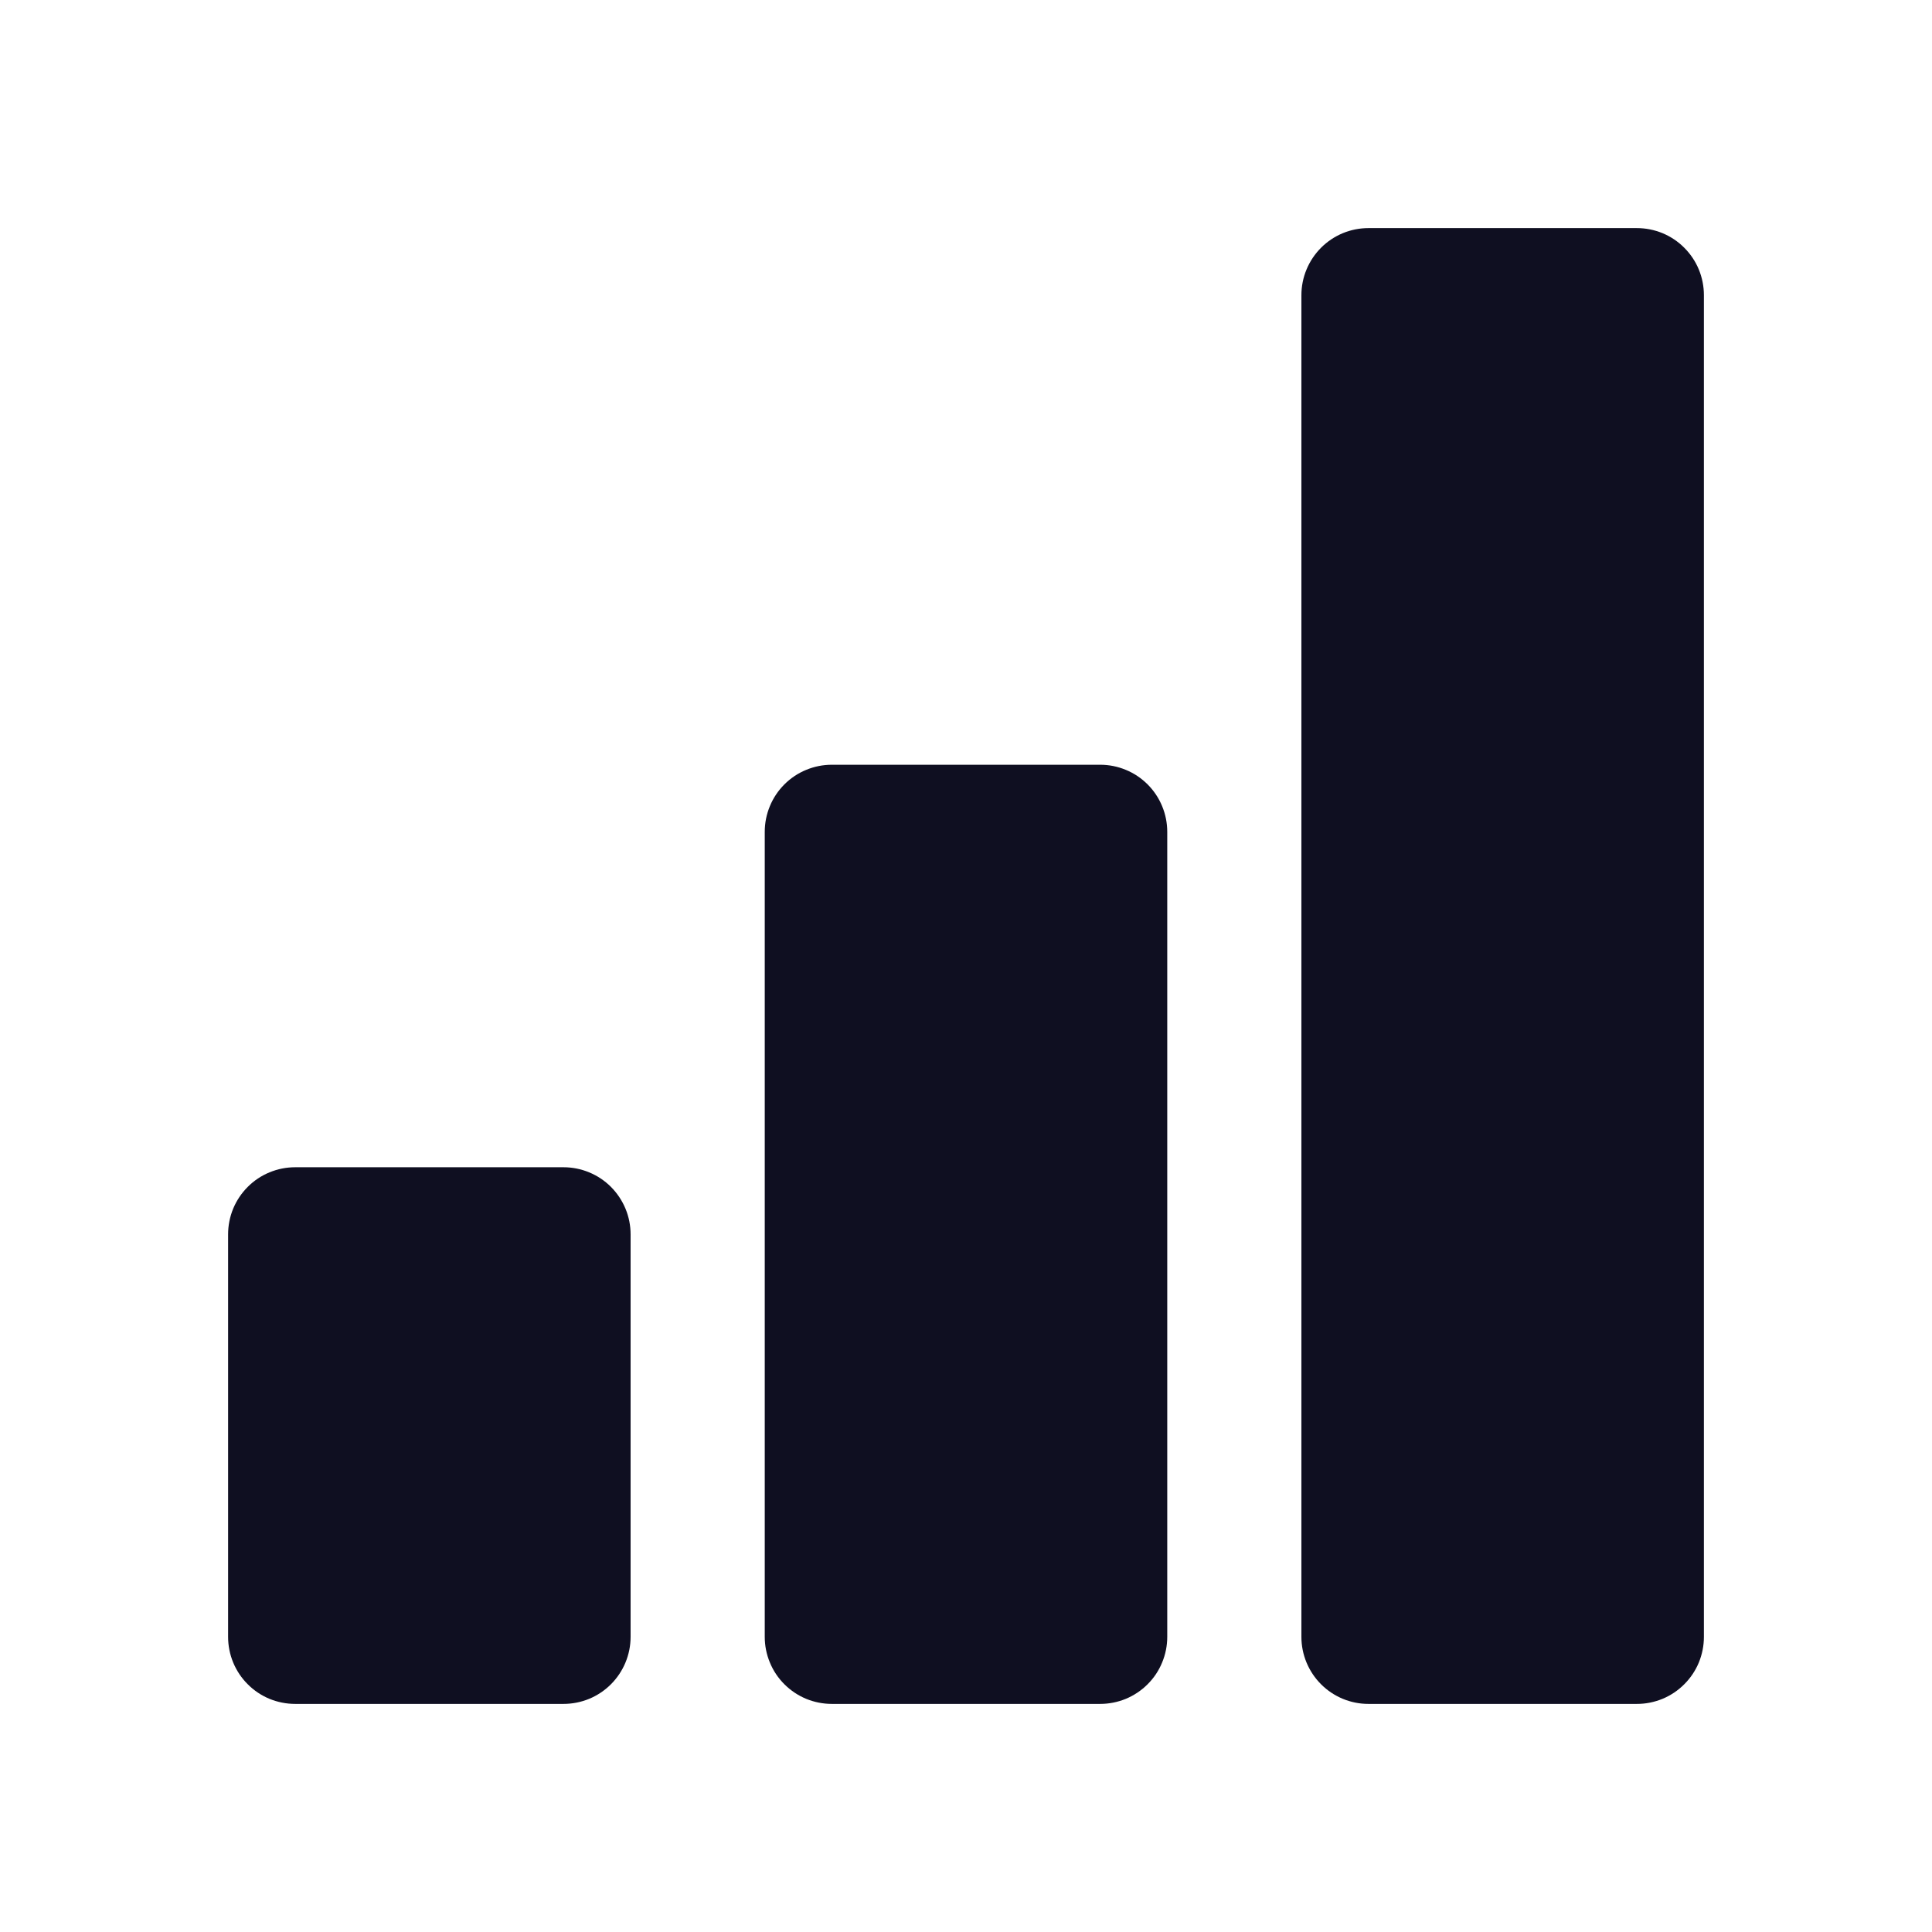 <svg width="48" height="48" viewBox="0 0 48 48" fill="none" xmlns="http://www.w3.org/2000/svg">
<path d="M14 42.333H7.333C7.114 42.333 6.898 42.29 6.695 42.207C6.493 42.123 6.309 42 6.155 41.845C6 41.691 5.877 41.507 5.793 41.304C5.71 41.102 5.667 40.886 5.667 40.667V30.667C5.667 30.448 5.71 30.231 5.793 30.029C5.877 29.827 6 29.643 6.155 29.488C6.309 29.333 6.493 29.21 6.695 29.127C6.898 29.043 7.114 29 7.333 29H14C14.219 29 14.436 29.043 14.638 29.127C14.84 29.21 15.024 29.333 15.179 29.488C15.333 29.643 15.456 29.827 15.54 30.029C15.624 30.231 15.667 30.448 15.667 30.667V40.667C15.667 40.886 15.624 41.102 15.54 41.304C15.456 41.507 15.333 41.691 15.179 41.845C15.024 42 14.84 42.123 14.638 42.207C14.436 42.29 14.219 42.333 14 42.333Z" fill="#0F0F21"/>
<path d="M27.333 42.333H20.667C20.448 42.333 20.231 42.29 20.029 42.207C19.827 42.123 19.643 42 19.488 41.845C19.333 41.691 19.21 41.507 19.127 41.304C19.043 41.102 19 40.886 19 40.667V20.667C19 20.448 19.043 20.231 19.127 20.029C19.21 19.827 19.333 19.643 19.488 19.488C19.643 19.333 19.827 19.21 20.029 19.127C20.231 19.043 20.448 19 20.667 19H27.333C27.552 19 27.769 19.043 27.971 19.127C28.173 19.21 28.357 19.333 28.512 19.488C28.667 19.643 28.79 19.827 28.873 20.029C28.957 20.231 29 20.448 29 20.667V40.667C29 40.886 28.957 41.102 28.873 41.304C28.79 41.507 28.667 41.691 28.512 41.845C28.357 42 28.173 42.123 27.971 42.207C27.769 42.29 27.552 42.333 27.333 42.333Z" fill="#0F0F21"/>
<path d="M40.667 42.333H34C33.781 42.334 33.564 42.29 33.362 42.207C33.16 42.123 32.976 42 32.821 41.845C32.667 41.691 32.544 41.507 32.46 41.305C32.376 41.102 32.333 40.886 32.333 40.667V7.333C32.333 7.115 32.376 6.898 32.46 6.696C32.544 6.493 32.667 6.31 32.821 6.155C32.976 6 33.16 5.877 33.362 5.793C33.564 5.71 33.781 5.667 34 5.667H40.667C40.886 5.667 41.102 5.71 41.305 5.793C41.507 5.877 41.691 6 41.845 6.155C42 6.31 42.123 6.493 42.207 6.696C42.29 6.898 42.333 7.115 42.333 7.333V40.667C42.333 40.886 42.29 41.102 42.207 41.305C42.123 41.507 42 41.691 41.845 41.845C41.691 42 41.507 42.123 41.305 42.207C41.102 42.29 40.886 42.334 40.667 42.333Z" fill="#0F0F21"/>
</svg>
